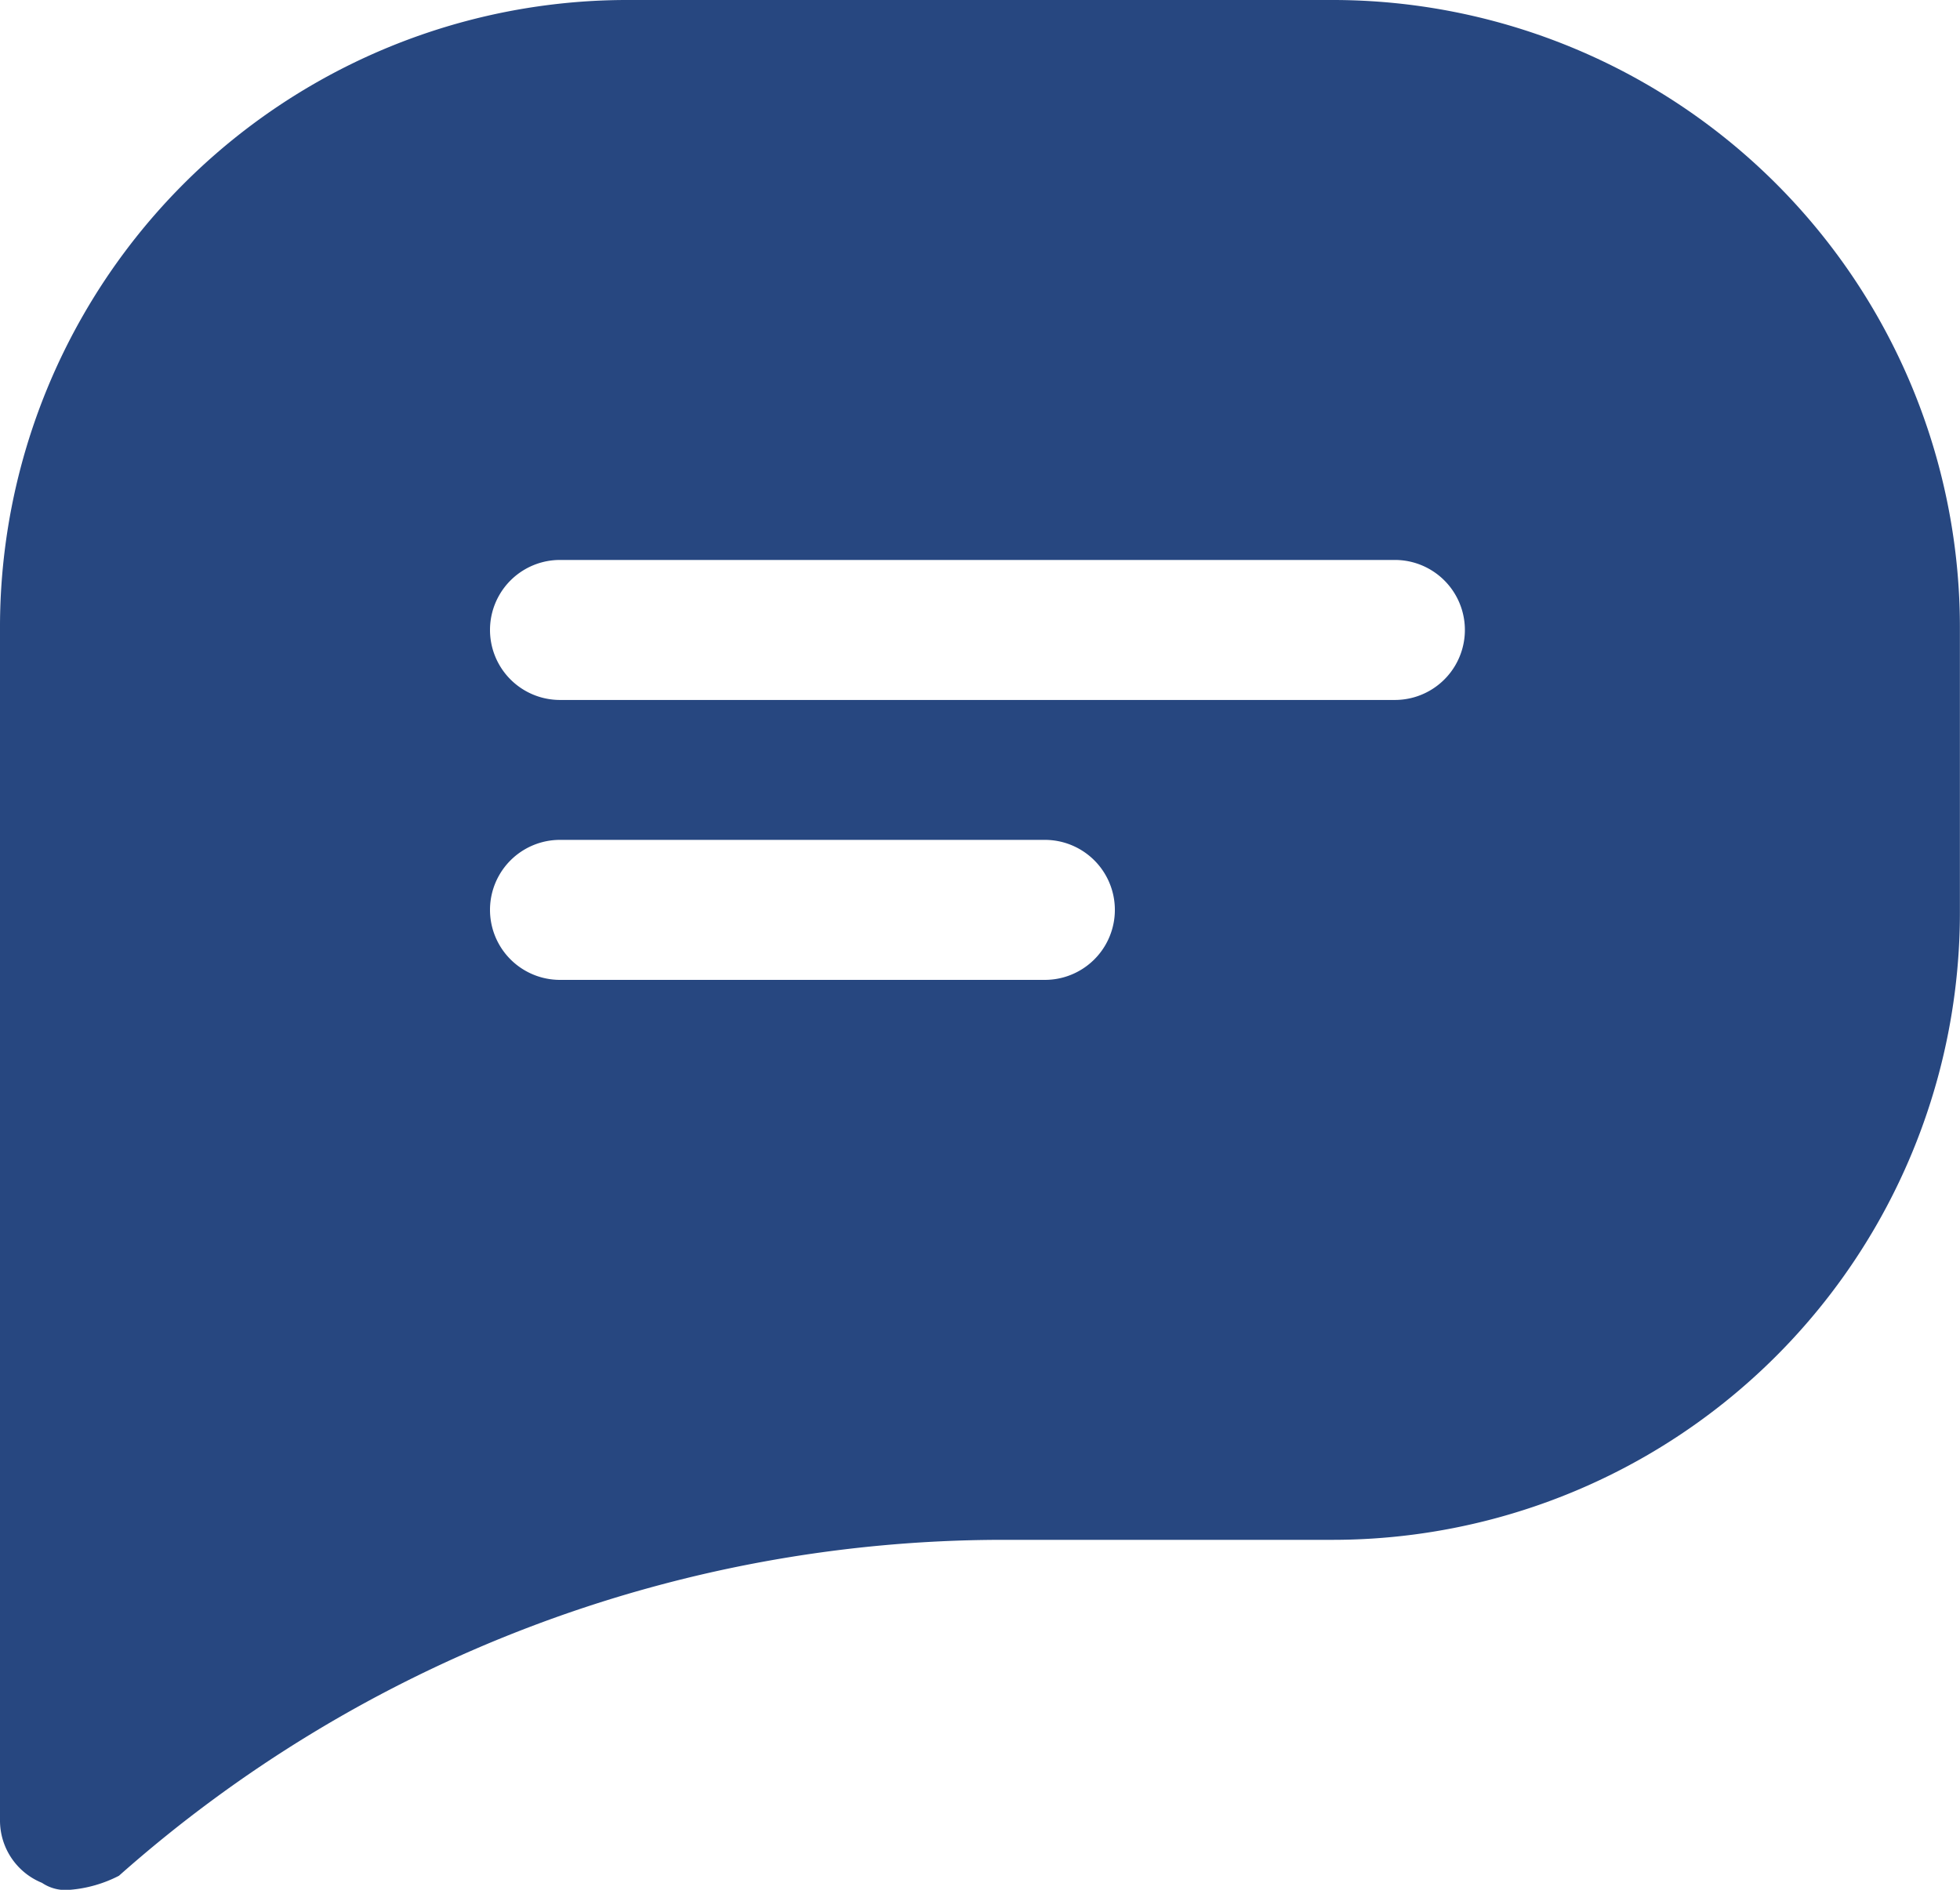 <svg xmlns="http://www.w3.org/2000/svg" width="19.134" height="18.451" viewBox="0 0 19.134 18.451">
  <path id="chat_active" data-name="chat active" d="M14.984,3H8.15A6.125,6.125,0,0,0,2,9.15V20.768a.657.657,0,0,0,.41.615.411.411,0,0,0,.273.068,1.267,1.267,0,0,0,.478-.137,13.014,13.014,0,0,1,8.61-3.28h3.212a6.125,6.125,0,0,0,6.15-6.15V9.15A6.125,6.125,0,0,0,14.984,3ZM12.2,12.567H7.467a.683.683,0,0,1,0-1.367H12.2a.683.683,0,1,1,0,1.367Zm3.417-2.733H7.467a.683.683,0,1,1,0-1.367h8.15a.683.683,0,0,1,0,1.367Z" transform="translate(-2 -3)" fill="#274780"/>
</svg>
